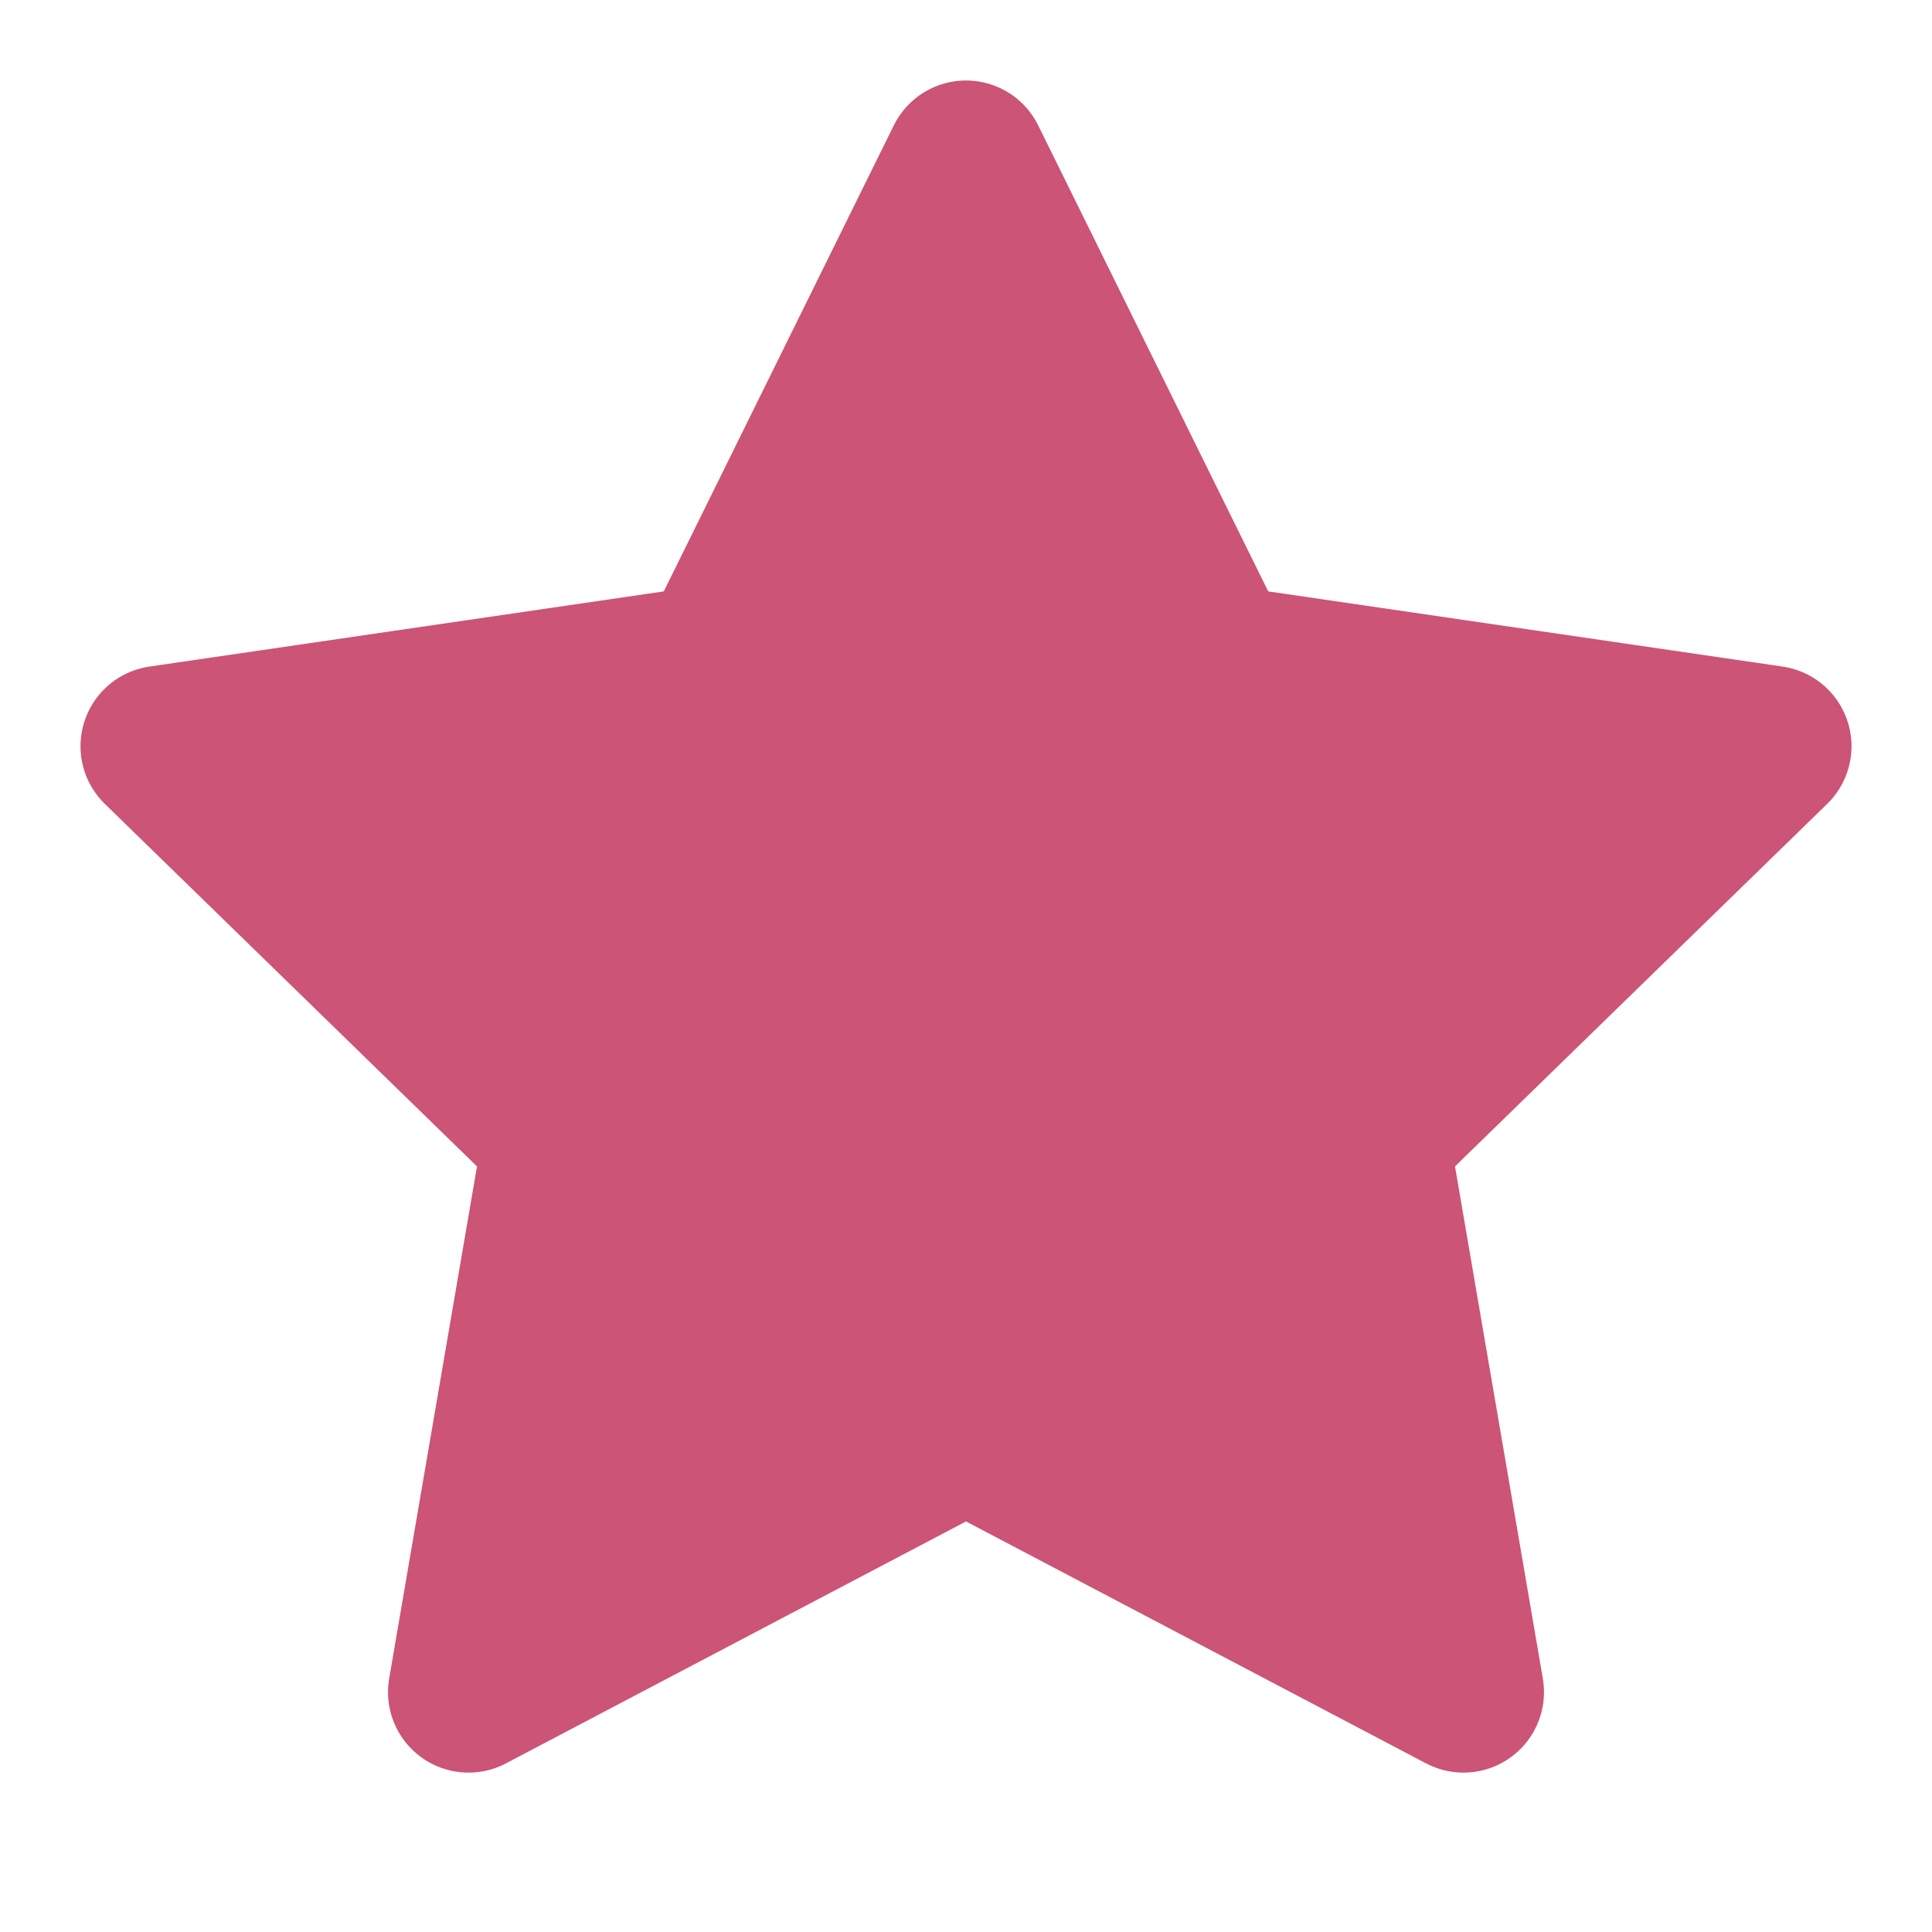 <svg xmlns="http://www.w3.org/2000/svg" width="24" height="24" viewBox="0 0 24 24" fill="#cc5476" stroke="#cc5476" stroke-width="2" stroke-linecap="round" stroke-linejoin="round" class="feather feather-star"><polygon points="12 2 15.09 8.26 22 9.27 17 14.14 18.18 21.02 12 17.77 5.82 21.02 7 14.14 2 9.27 8.91 8.26 12 2"></polygon></svg>